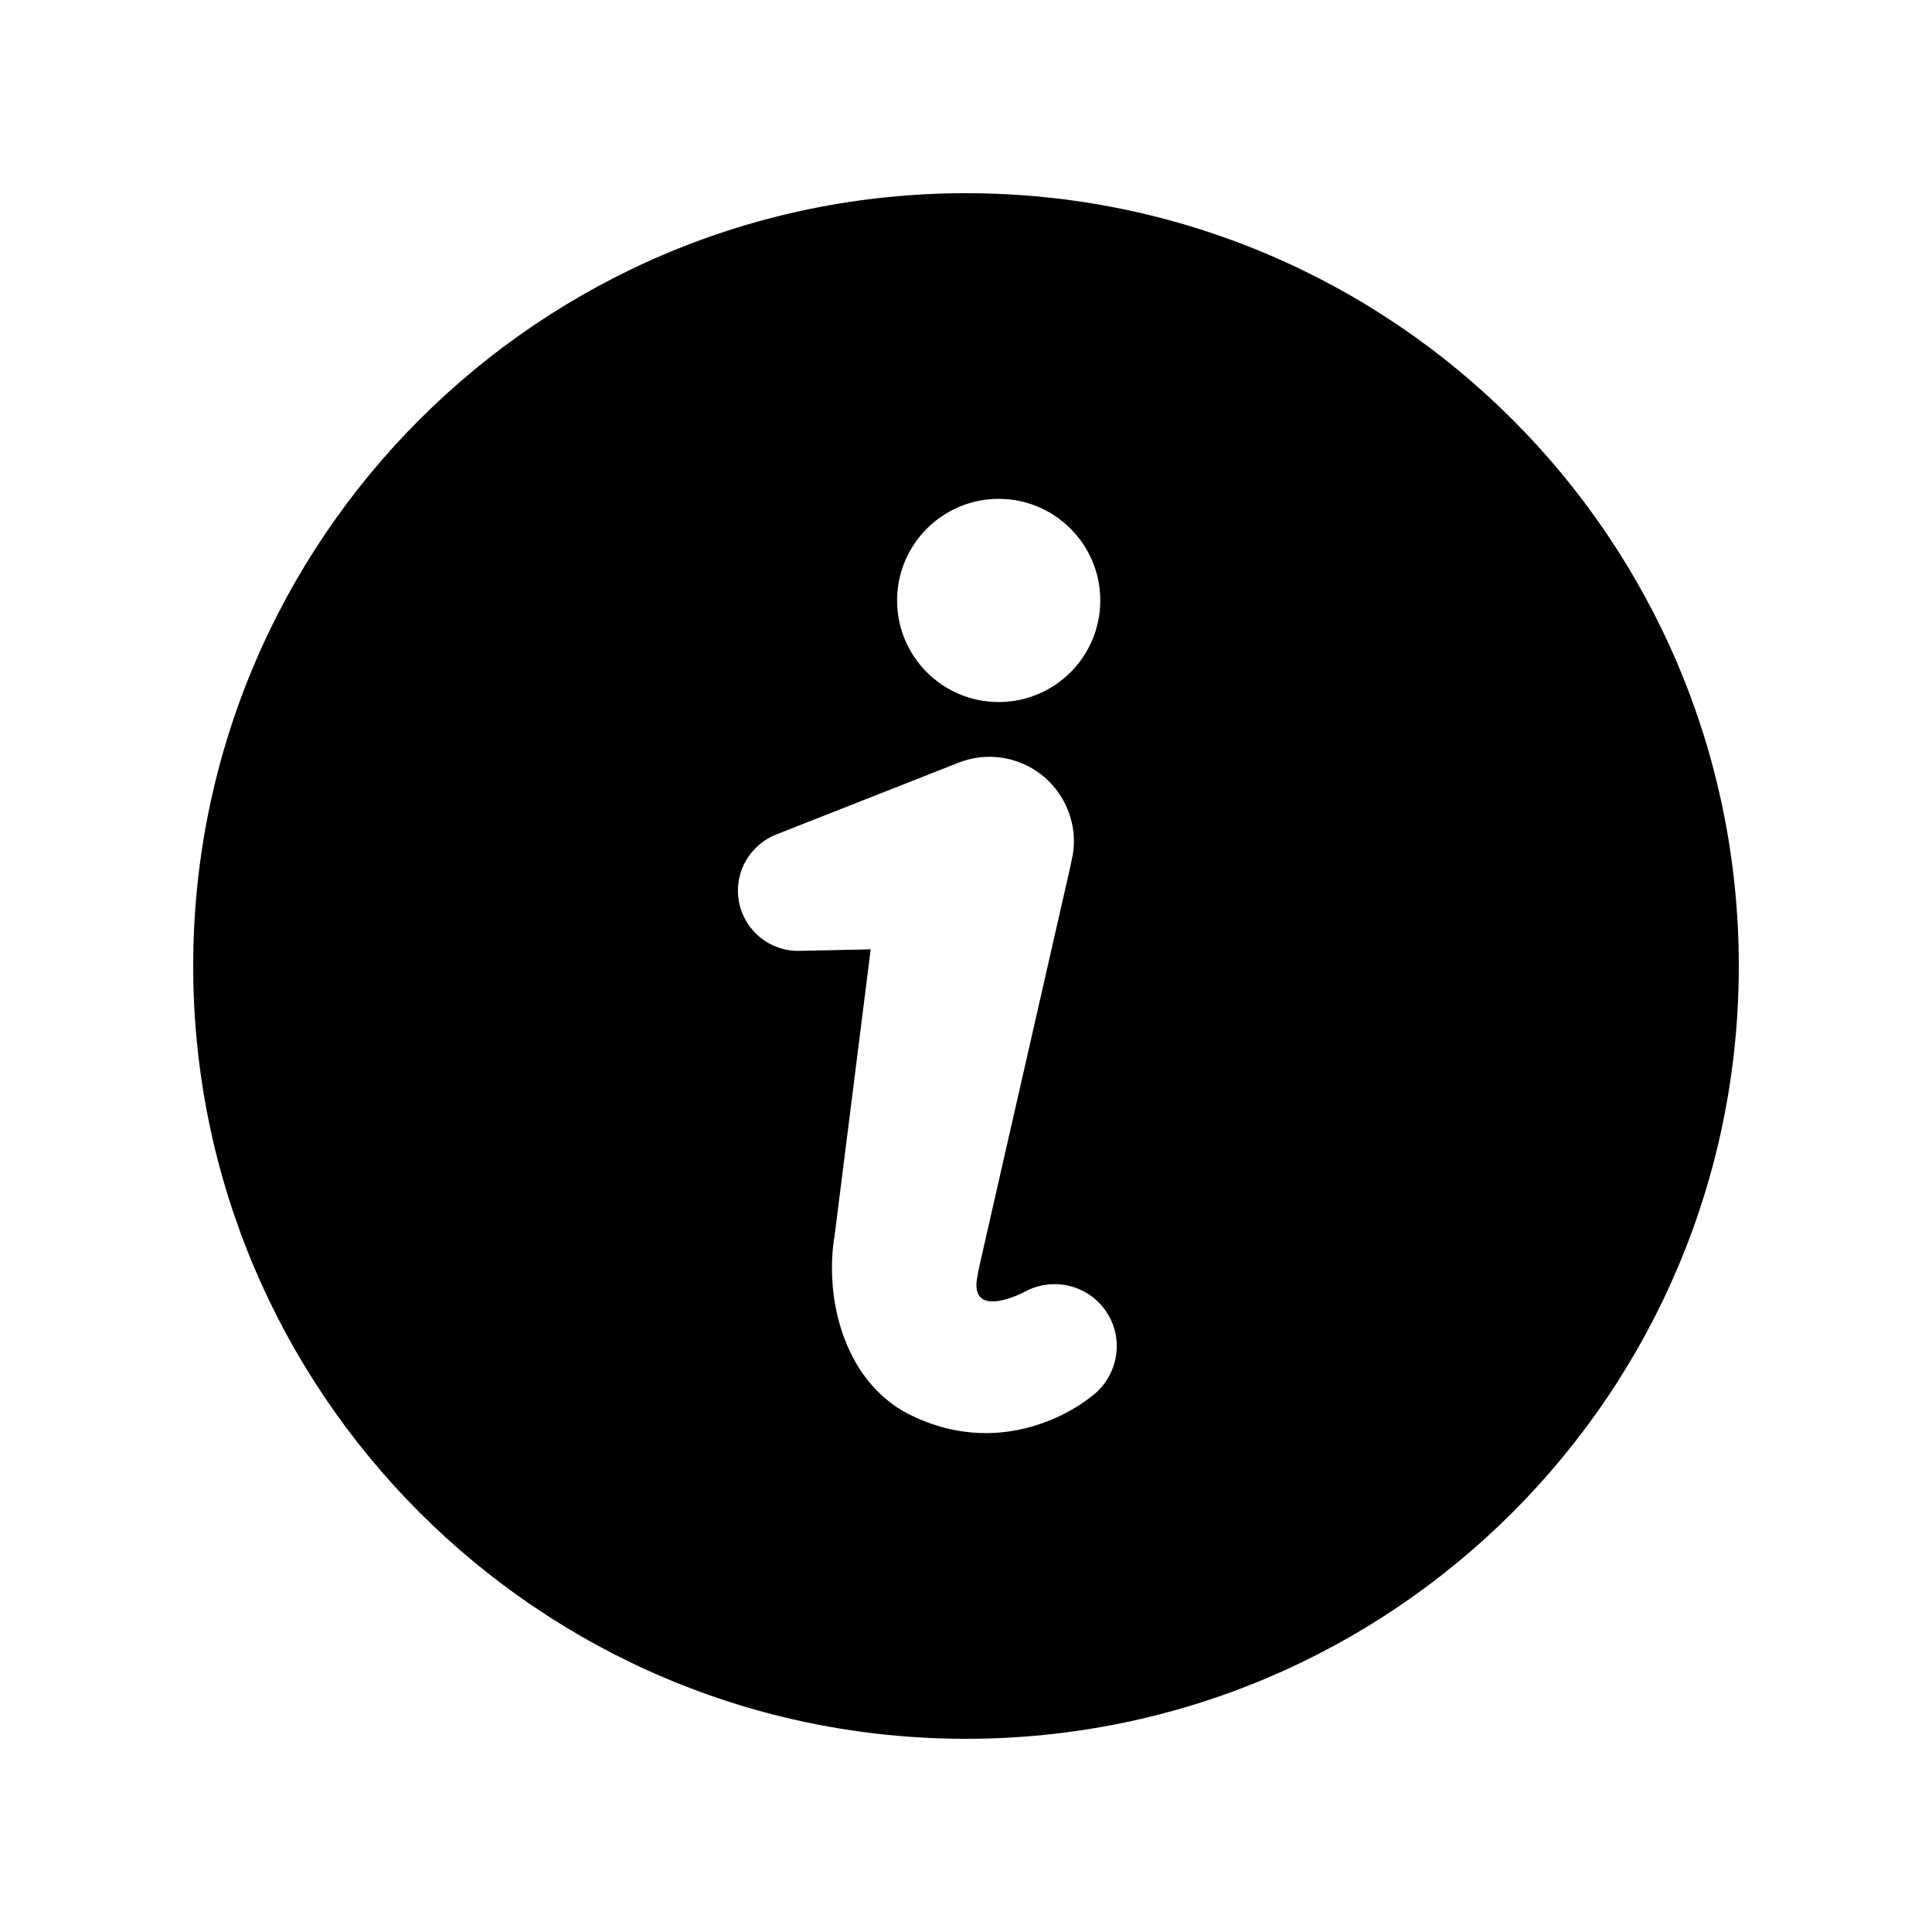 <svg width="24" height="24" viewBox="0 0 24 24" fill="none" xmlns="http://www.w3.org/2000/svg">
<path d="M12 2.4C6.698 2.4 2.4 6.698 2.4 12C2.4 17.303 6.699 21.6 12 21.6C17.303 21.6 21.6 17.303 21.6 12C21.6 6.698 17.303 2.4 12 2.4ZM12.406 6.197C13.103 6.197 13.668 6.763 13.668 7.459C13.668 8.156 13.103 8.721 12.406 8.721C11.709 8.721 11.144 8.156 11.144 7.459C11.144 6.763 11.709 6.197 12.406 6.197ZM13.537 17.363C13.537 17.363 12.543 18.197 11.291 17.568C11.013 17.429 10.778 17.188 10.628 16.922C10.202 16.17 10.366 15.363 10.366 15.363L10.491 14.373L10.816 11.793L9.932 11.812C9.518 11.821 9.176 11.493 9.167 11.079C9.16 10.758 9.359 10.479 9.641 10.367L11.906 9.475C12.446 9.262 13.055 9.527 13.267 10.067C13.348 10.272 13.36 10.485 13.313 10.685L13.284 10.819L12.398 14.709L12.177 15.682C12.144 15.829 12.139 15.862 12.13 15.939C12.106 16.377 12.728 16.048 12.728 16.048C13.102 15.842 13.573 15.979 13.778 16.352C13.971 16.703 13.859 17.14 13.537 17.363Z" fill="currentColor"/>
</svg>

